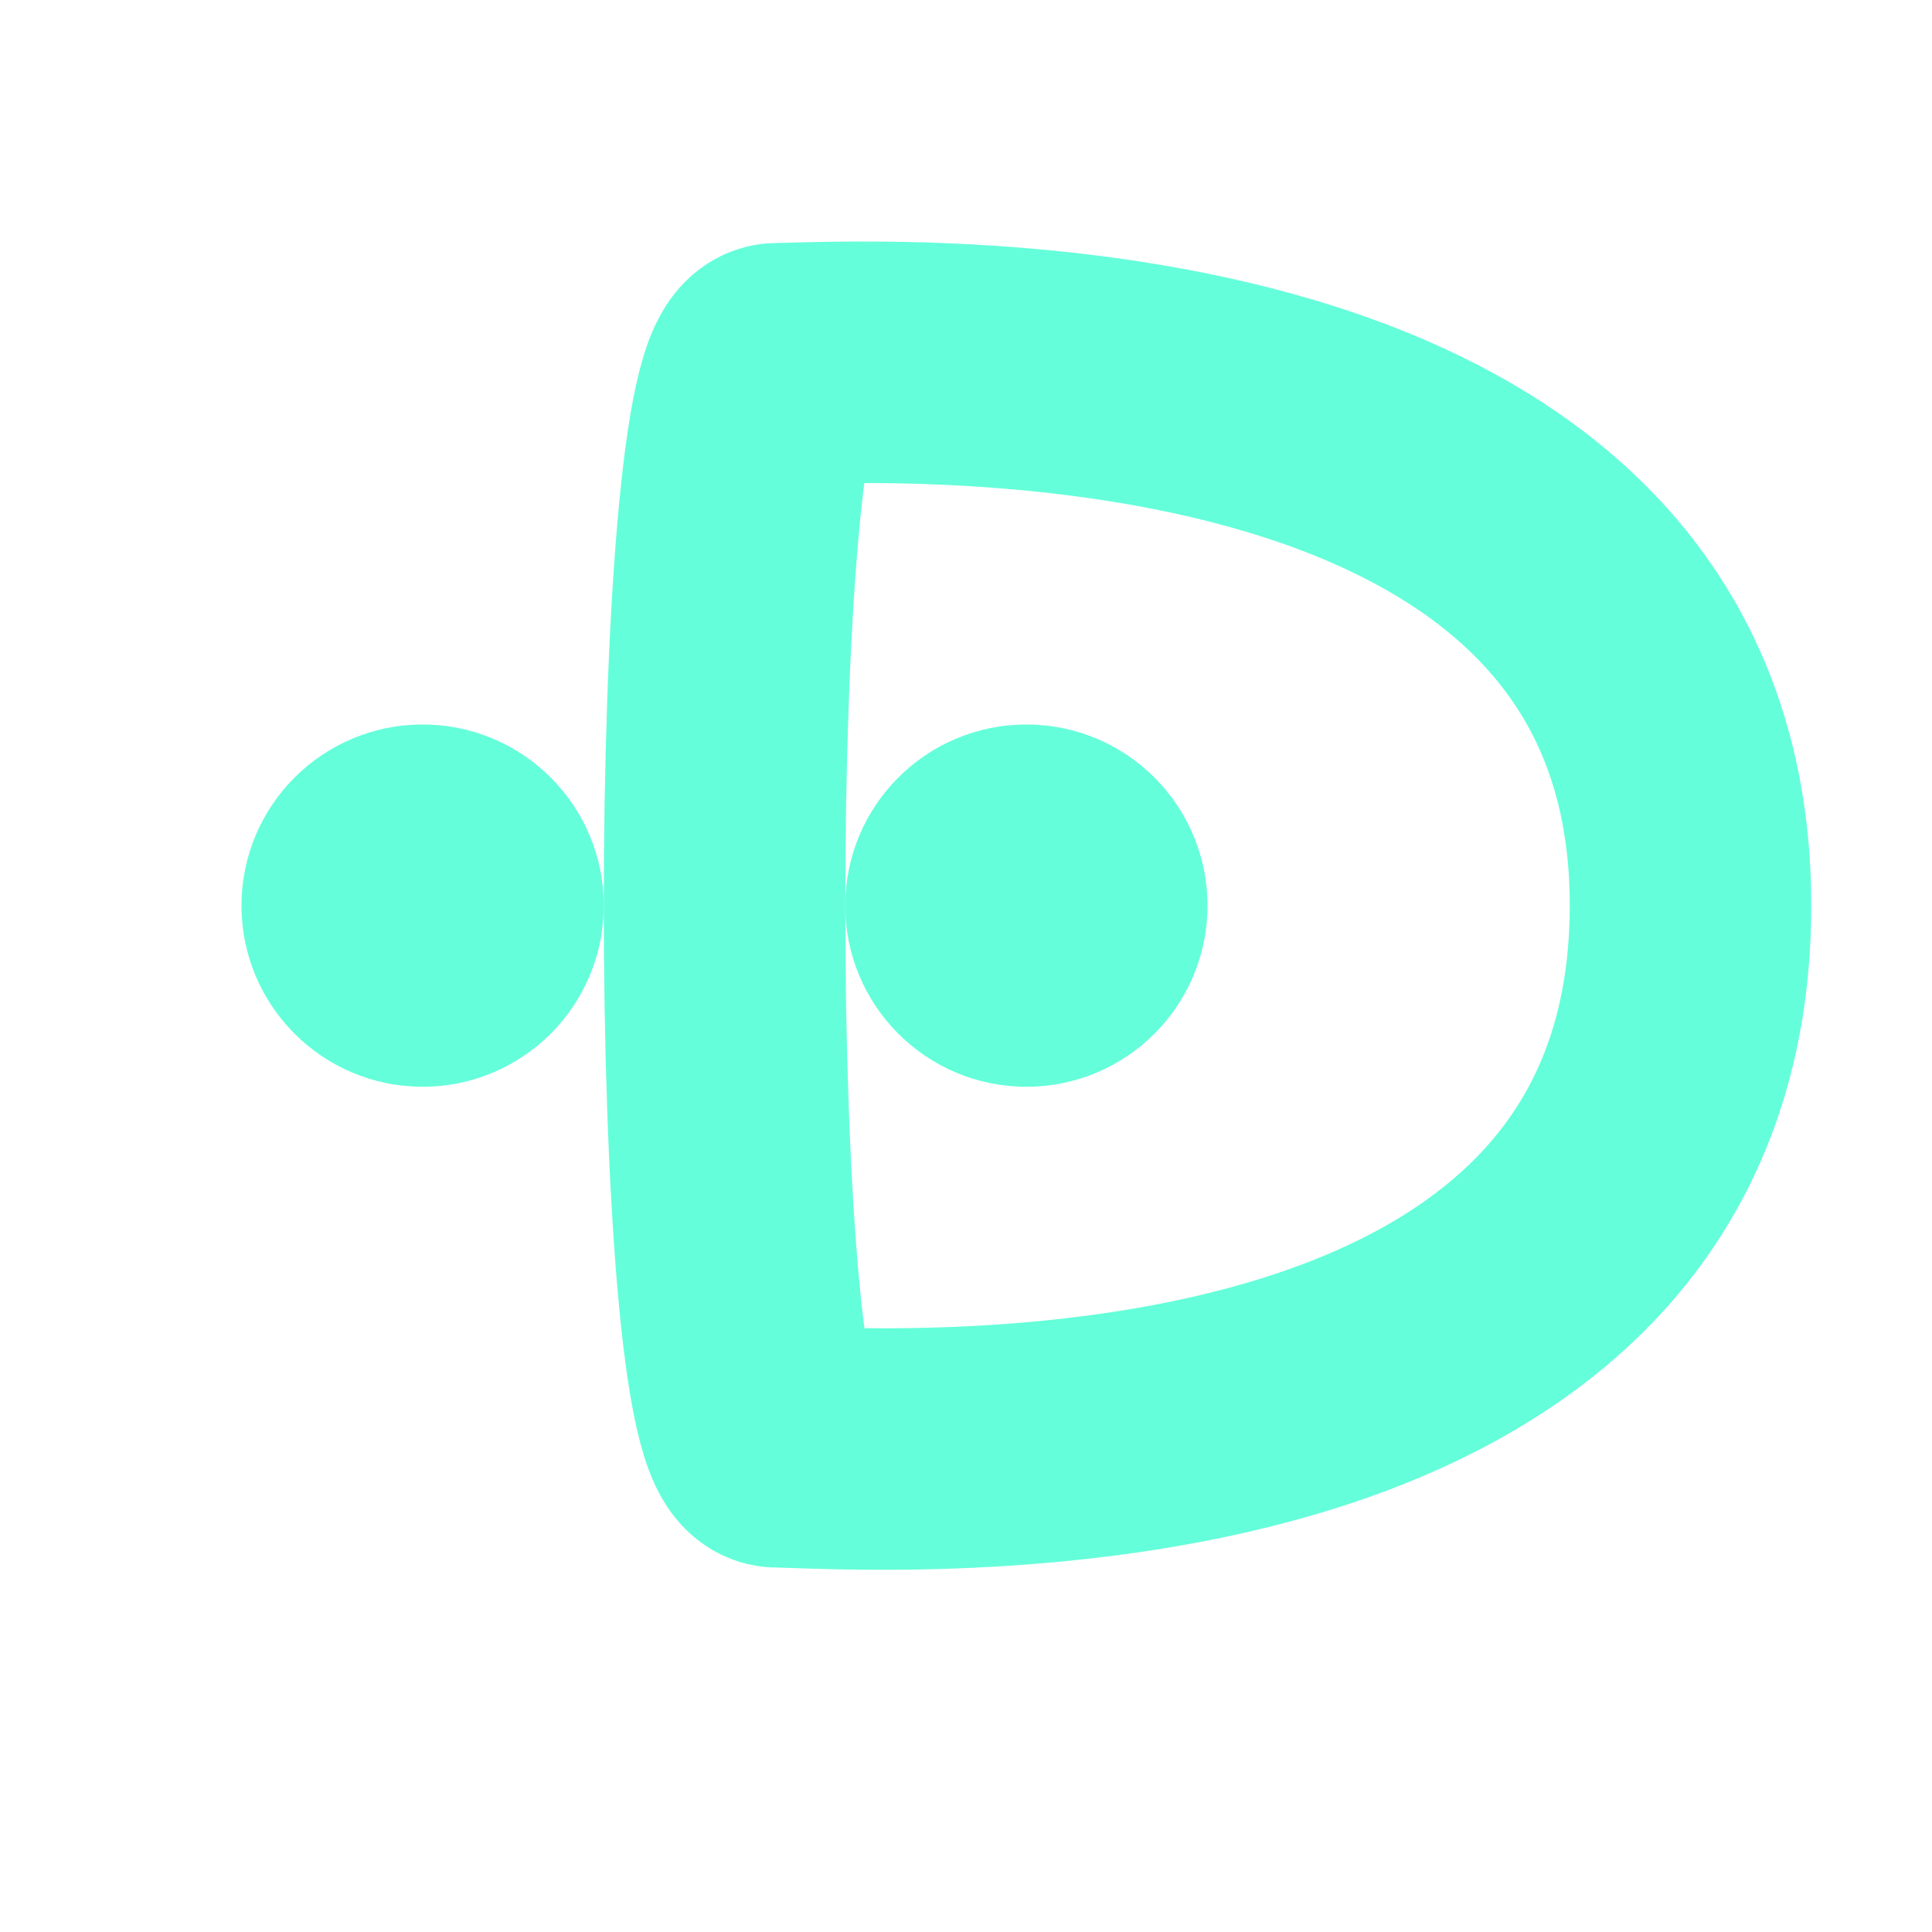 <svg width="16" height="16" viewBox="0 0 16 16" fill="none" xmlns="http://www.w3.org/2000/svg">
<path d="M6.436 11.982C5.855 11.981 5.855 3.012 6.436 3.012C7.018 3.012 14 2.543 14 7.497C14 12.542 7.018 11.982 6.436 11.982Z" stroke="#64ffda" stroke-width="2"/>
<circle cx="8.5" cy="7.5" r="1.5" fill="#64ffda"/>
<circle cx="3.5" cy="7.5" r="1.5" fill="#64ffda"/>
</svg>
